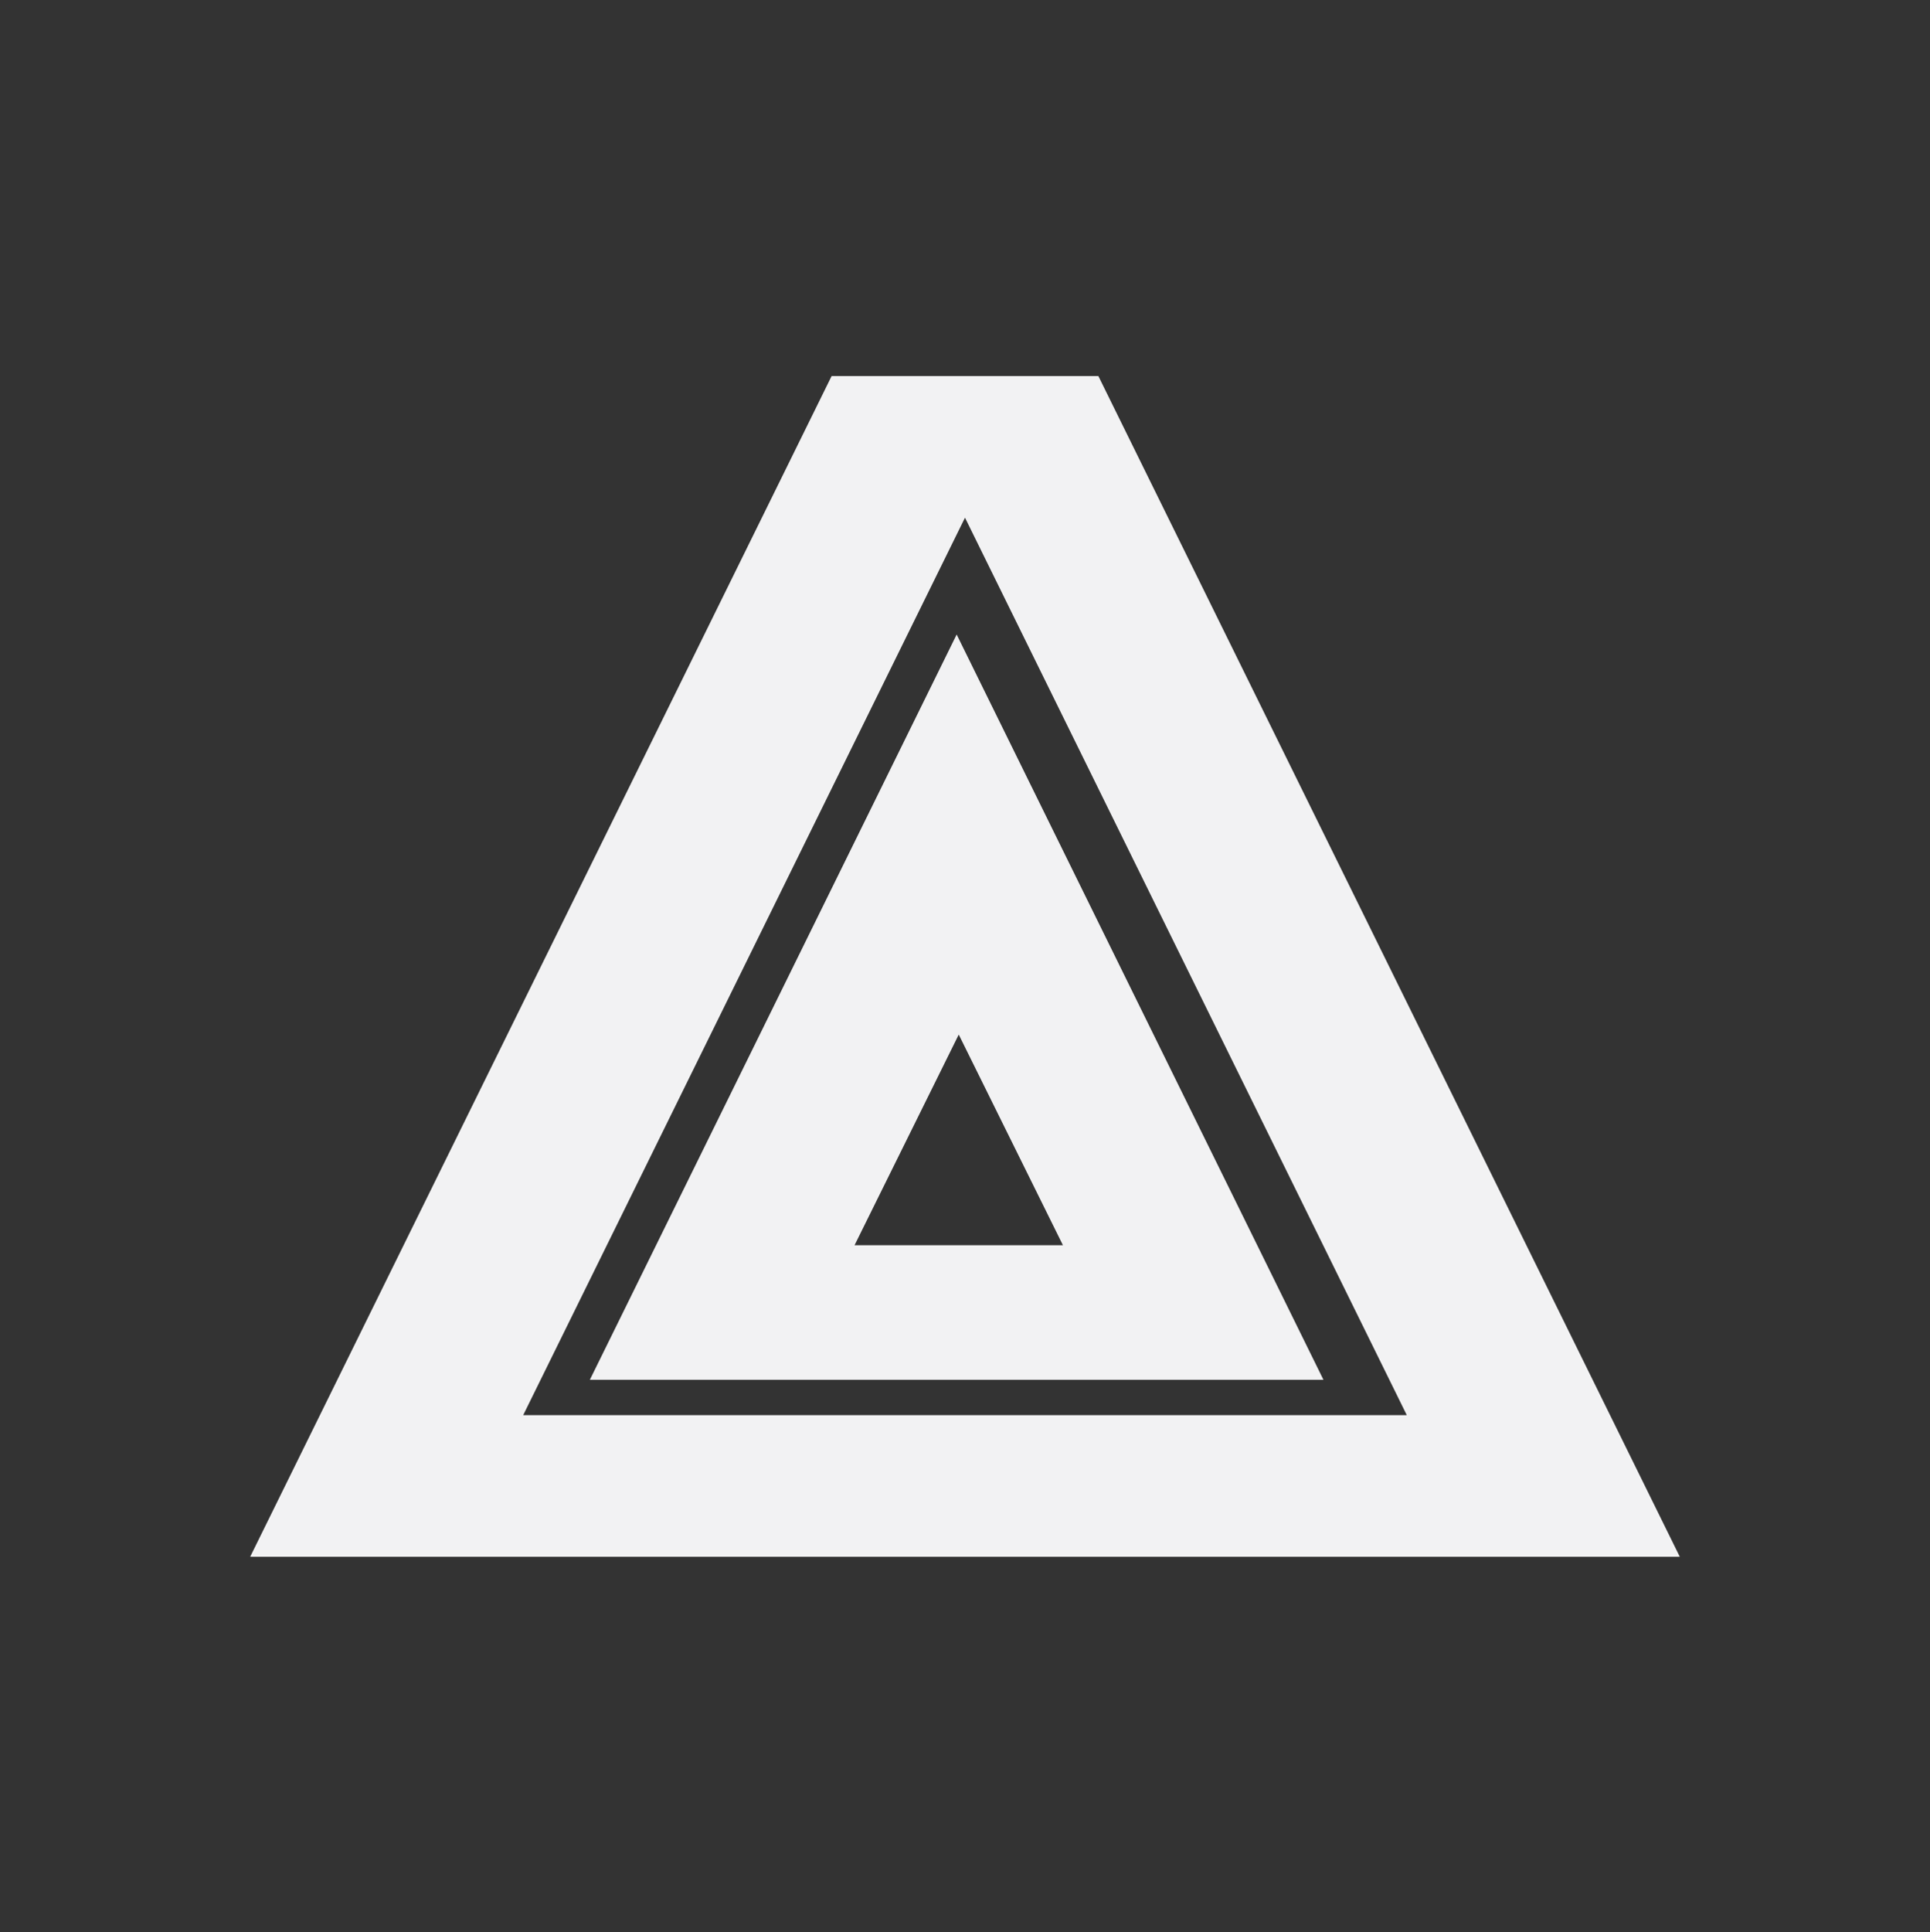 <svg clip-rule="evenodd" fill-rule="evenodd" stroke-linejoin="round" stroke-miterlimit="2" viewBox="0 0 1080 1081" xmlns="http://www.w3.org/2000/svg"><rect x="0" y="0" width="1080" height="1081" fill="#333333" stroke="none"/><g transform="translate(-3540 .67)"><path d="m3540 0h1080v1080h-1080z" fill="none"/><path d="m.259-.667h.128l.279.667h-.686zm.111.491-.05-.119-.05.119zm.165.096-.212-.507-.212.507zm-.216-.441.176.421h-.352z" fill="#f2f2f3" fill-rule="nonzero" transform="matrix(1166.18 0 0 990.349 3703.32 870.281)"/></g></svg>
